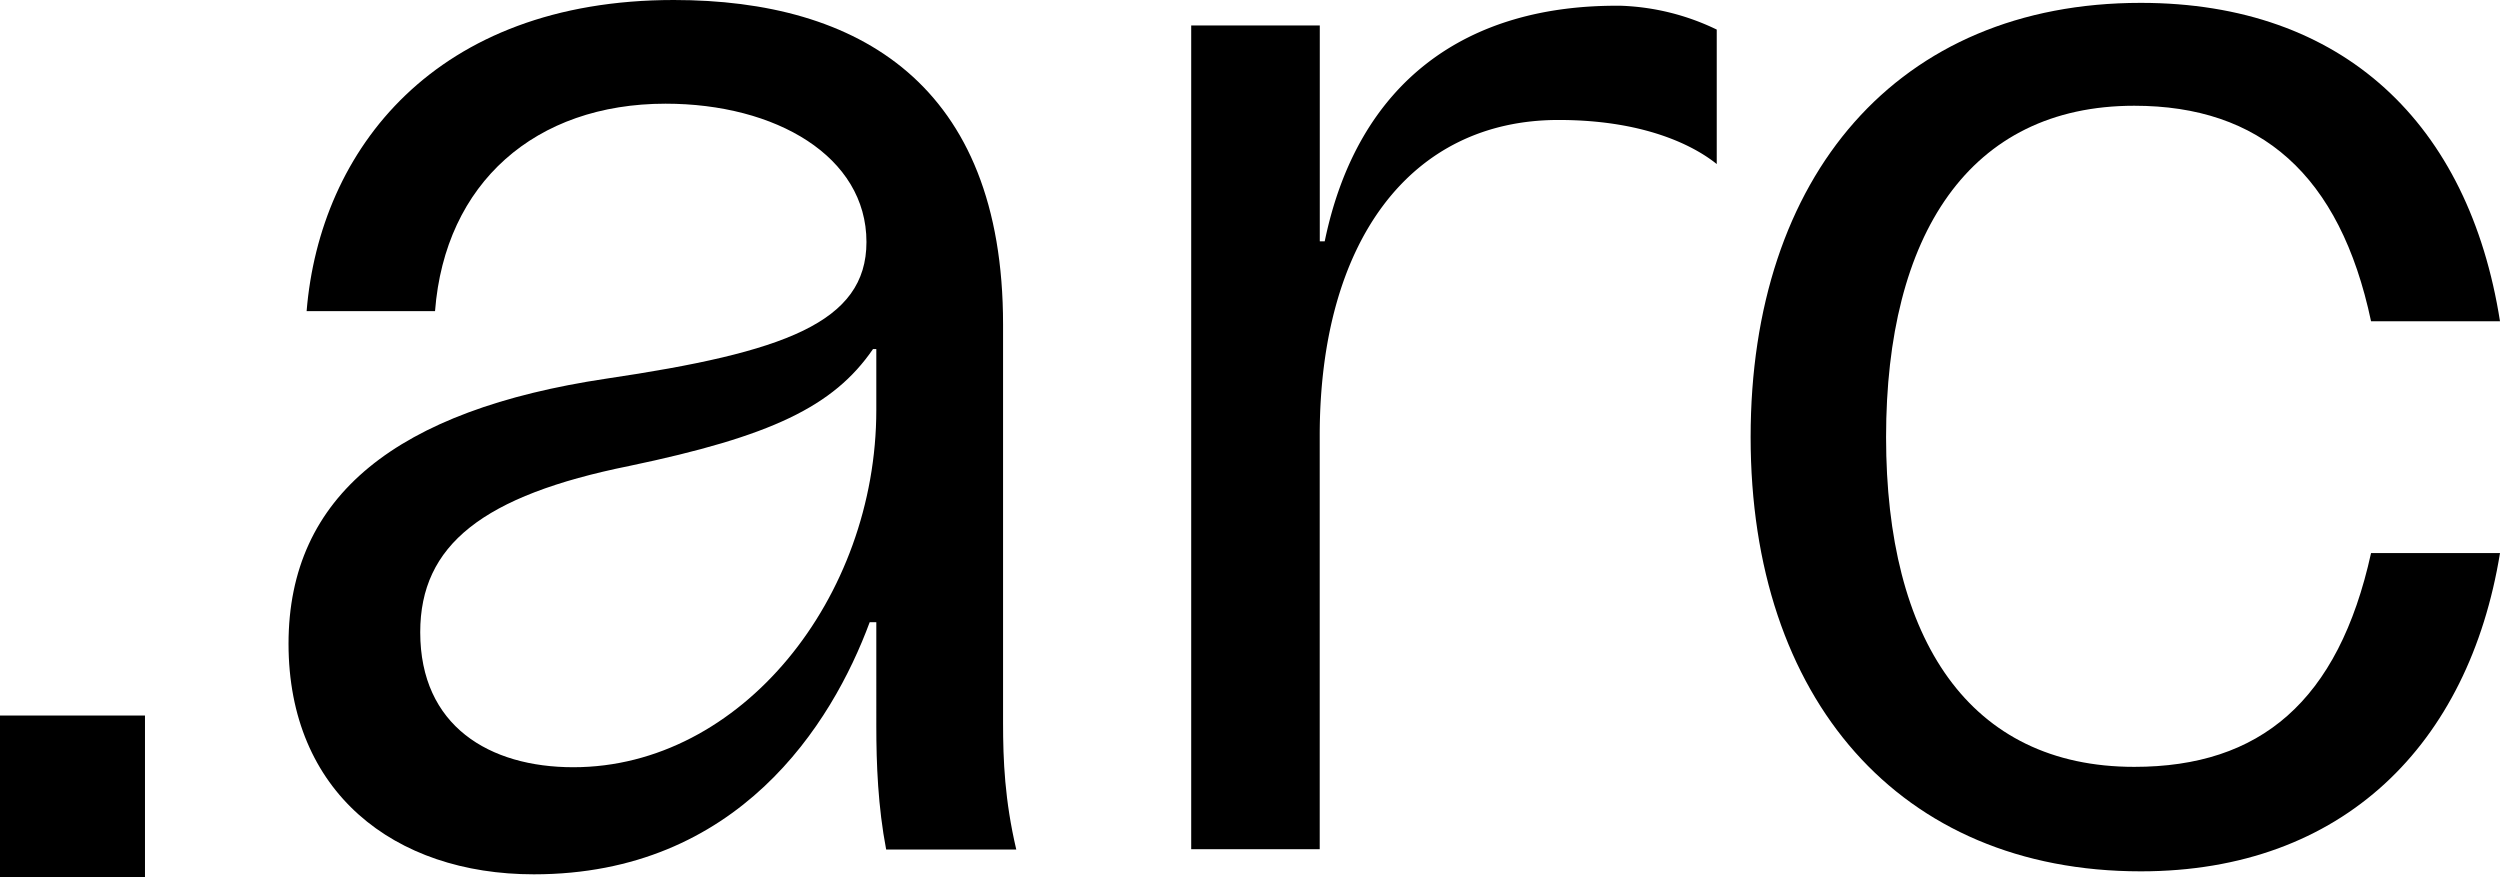 <svg xmlns="http://www.w3.org/2000/svg" viewBox="0 0 1080.84 379.15"><g id="Calque_2" data-name="Calque 2"><g id="Layer_1" data-name="Layer 1"><rect y="309.35" width="62.68" height="69.8"/><path d="M124.74,278.32c0-64.08,47-101.08,137.39-114.62C339,152.32,374.6,139.51,374.6,104.62c0-37-39.15-59.79-86.85-59.79-56.23,0-95.38,34.17-99.67,89.69H132.56C138.27,64.77,188.08,0,291.31,0,371,0,433.66,36.28,433.66,140.23V312.48c0,16.38.72,33.45,5.71,54.81H383.12c-3.54-18.52-4.26-37-4.26-53.39V269H376C359.64,313.18,319.07,378,230.8,378,170.29,378,124.74,342.36,124.74,278.32ZM378.86,177.24V150.9h-1.42c-17.1,24.92-44.14,37.73-105.34,50.54-63.35,12.8-90.42,34.16-90.42,71.89,0,40.57,29.91,58.37,66.19,58.37C320.49,331.7,378.86,258.38,378.86,177.24Z"/><path d="M700.93,2.49h0C634,1.77,587,35.25,572.72,104.34h-2.13V11H515V367.15h55.56V188.38c0-84,39.17-136.54,103.27-136.51,40.82,0,61.42,13.43,68.38,19.06V12.79A103.16,103.16,0,0,0,700.93,2.49Z"/><path d="M756.86,189c0-112.93,63.51-187.76,168.68-187.76,87.54,0,141.85,52.24,155.3,137.65h-55.75c-13.45-63.57-48-93.17-102.36-93.17-71.33,0-107.31,55.75-107.31,143.28s36,142.54,107.31,142.54c54.31,0,88.22-28.22,102.36-92.42h55.75c-13.45,82.59-67.76,137.59-155.3,137.59C821.06,376.71,756.86,301.94,756.86,189Z"/></g></g></svg>